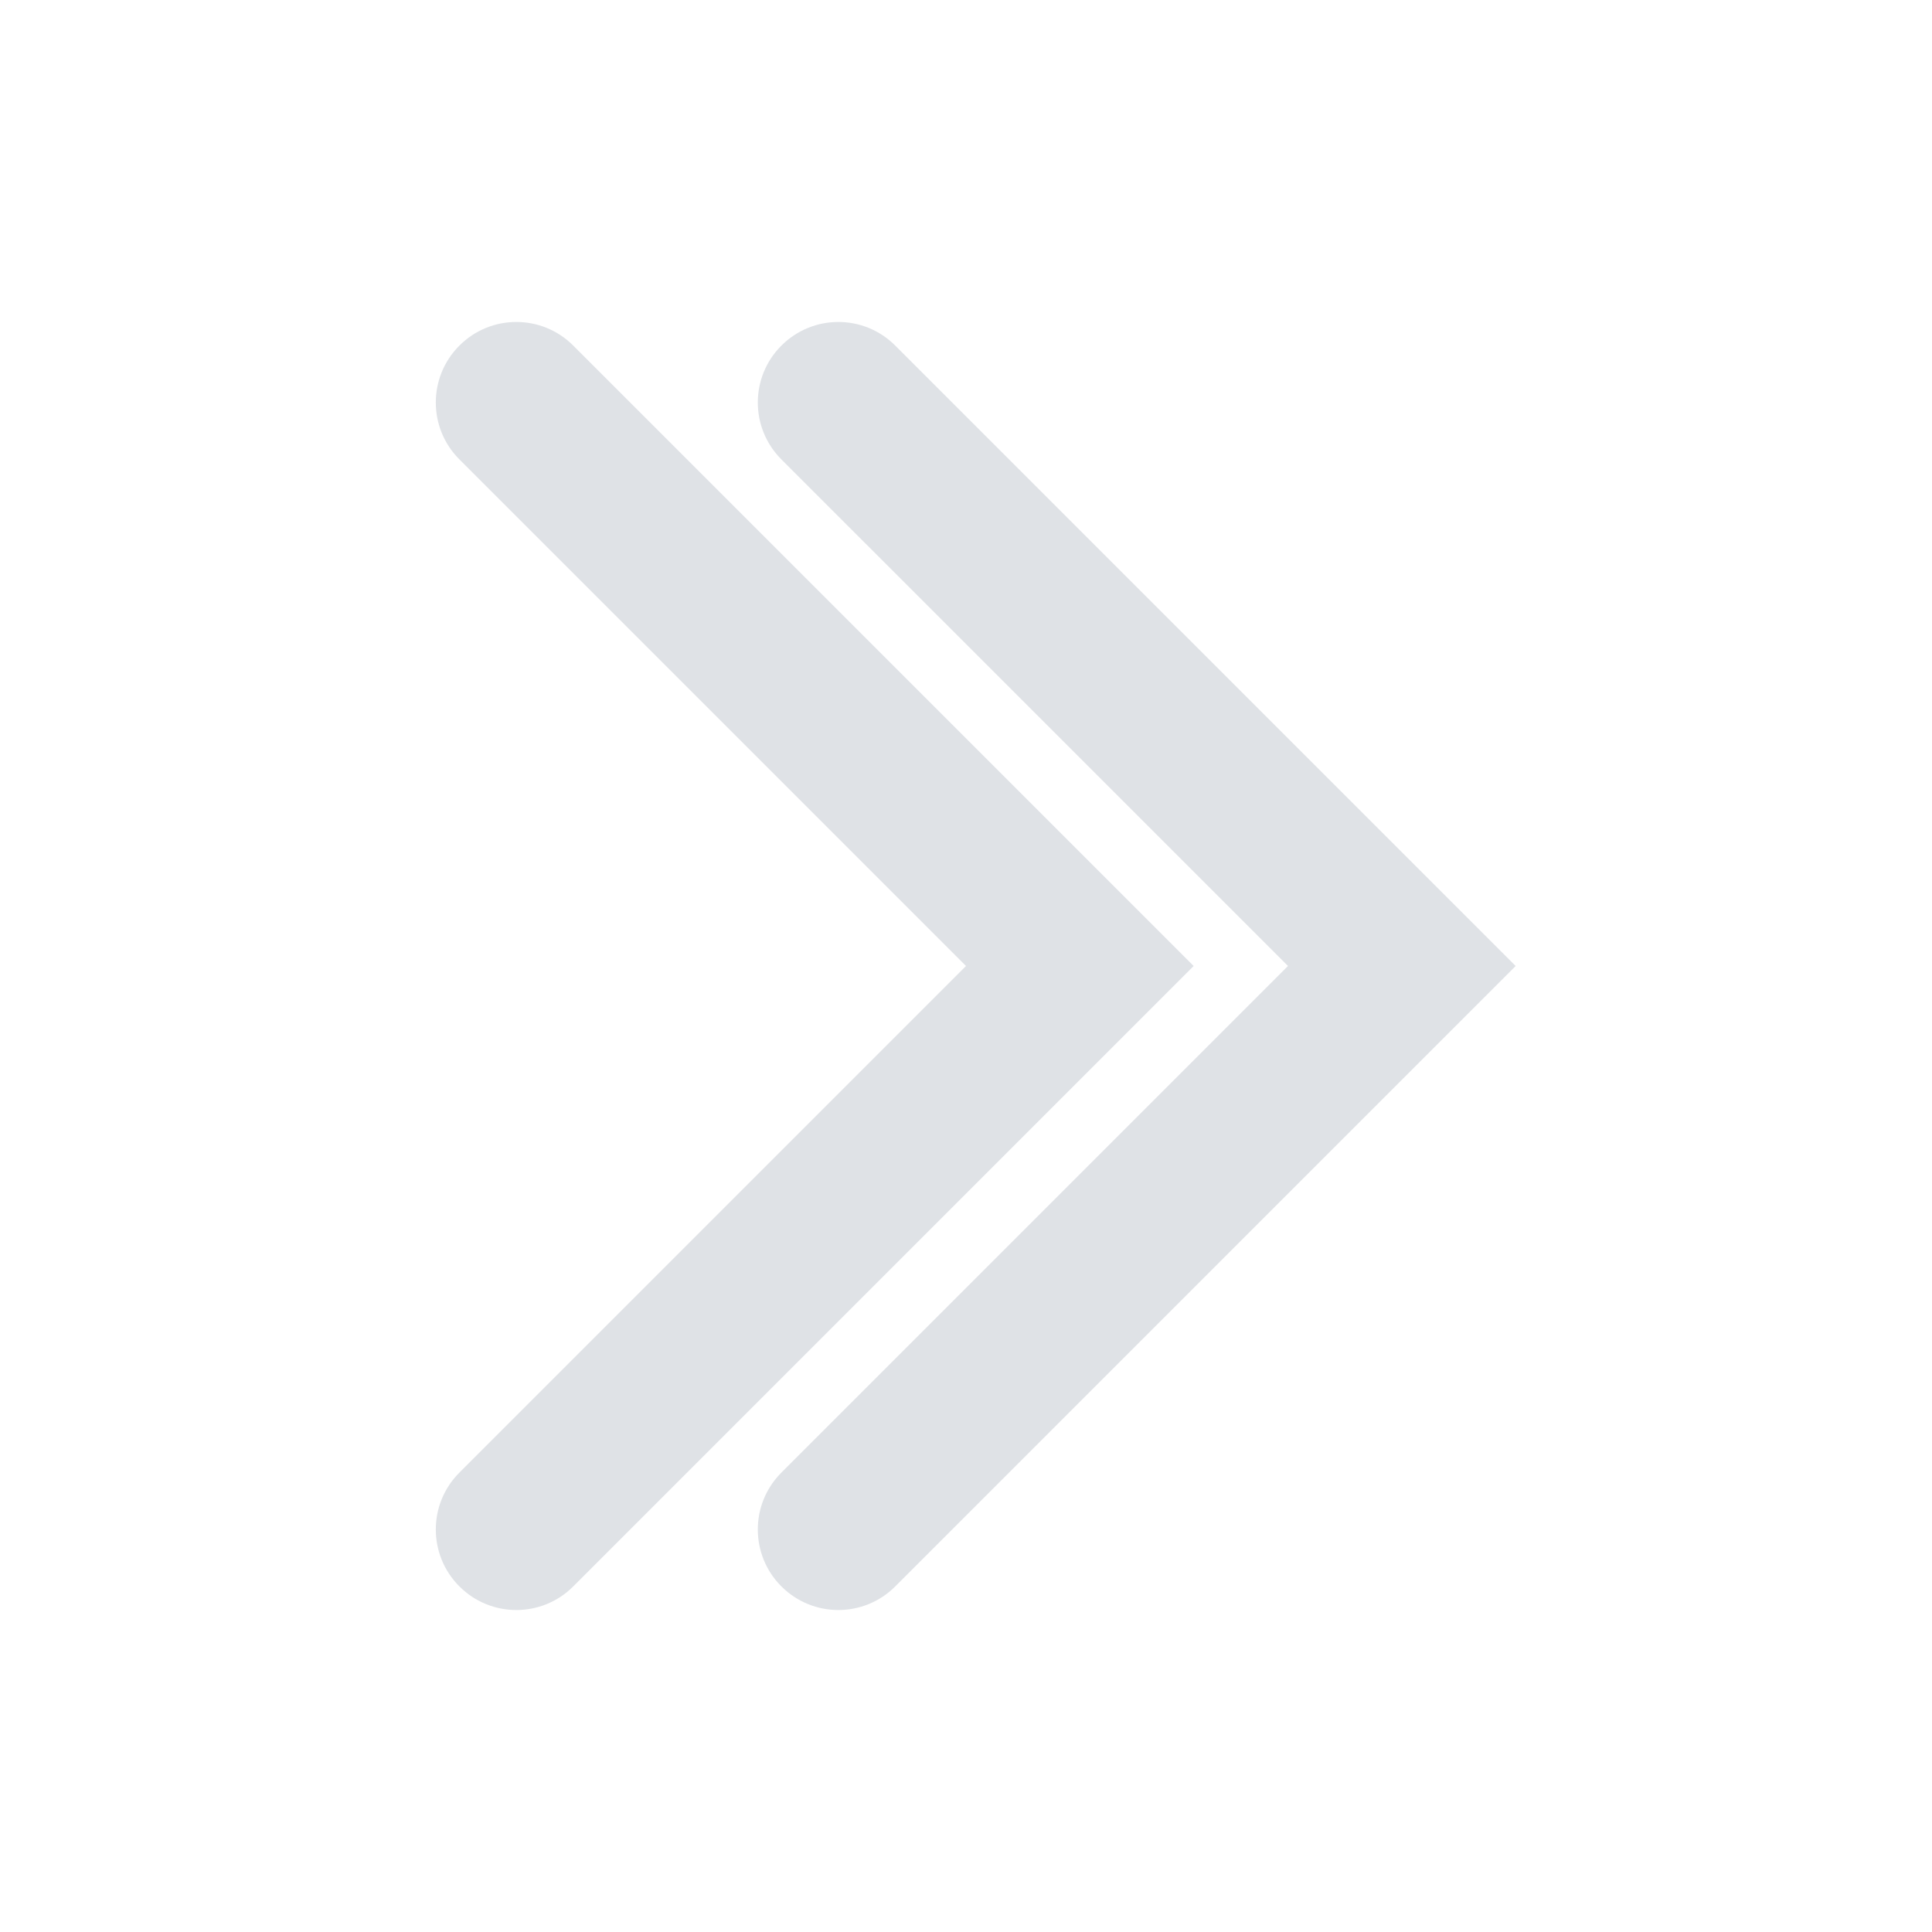 <svg width="24" height="24" viewBox="0 0 24 24" fill="none" xmlns="http://www.w3.org/2000/svg">
<path fill-rule="evenodd" clip-rule="evenodd" d="M5.707 18.293C5.316 18.683 5.316 19.317 5.707 19.707C6.097 20.098 6.731 20.098 7.121 19.707L14.121 12.707L14.828 12L14.121 11.293L7.121 4.293C6.731 3.902 6.097 3.902 5.707 4.293C5.316 4.683 5.316 5.317 5.707 5.707L12 12L5.707 18.293ZM9.707 18.293C9.316 18.683 9.316 19.317 9.707 19.707C10.098 20.098 10.731 20.098 11.121 19.707L18.121 12.707L18.828 12L18.121 11.293L11.121 4.293C10.731 3.902 10.098 3.902 9.707 4.293C9.316 4.683 9.316 5.317 9.707 5.707L16 12L9.707 18.293Z" fill="#DFE2E6"/>
</svg>
